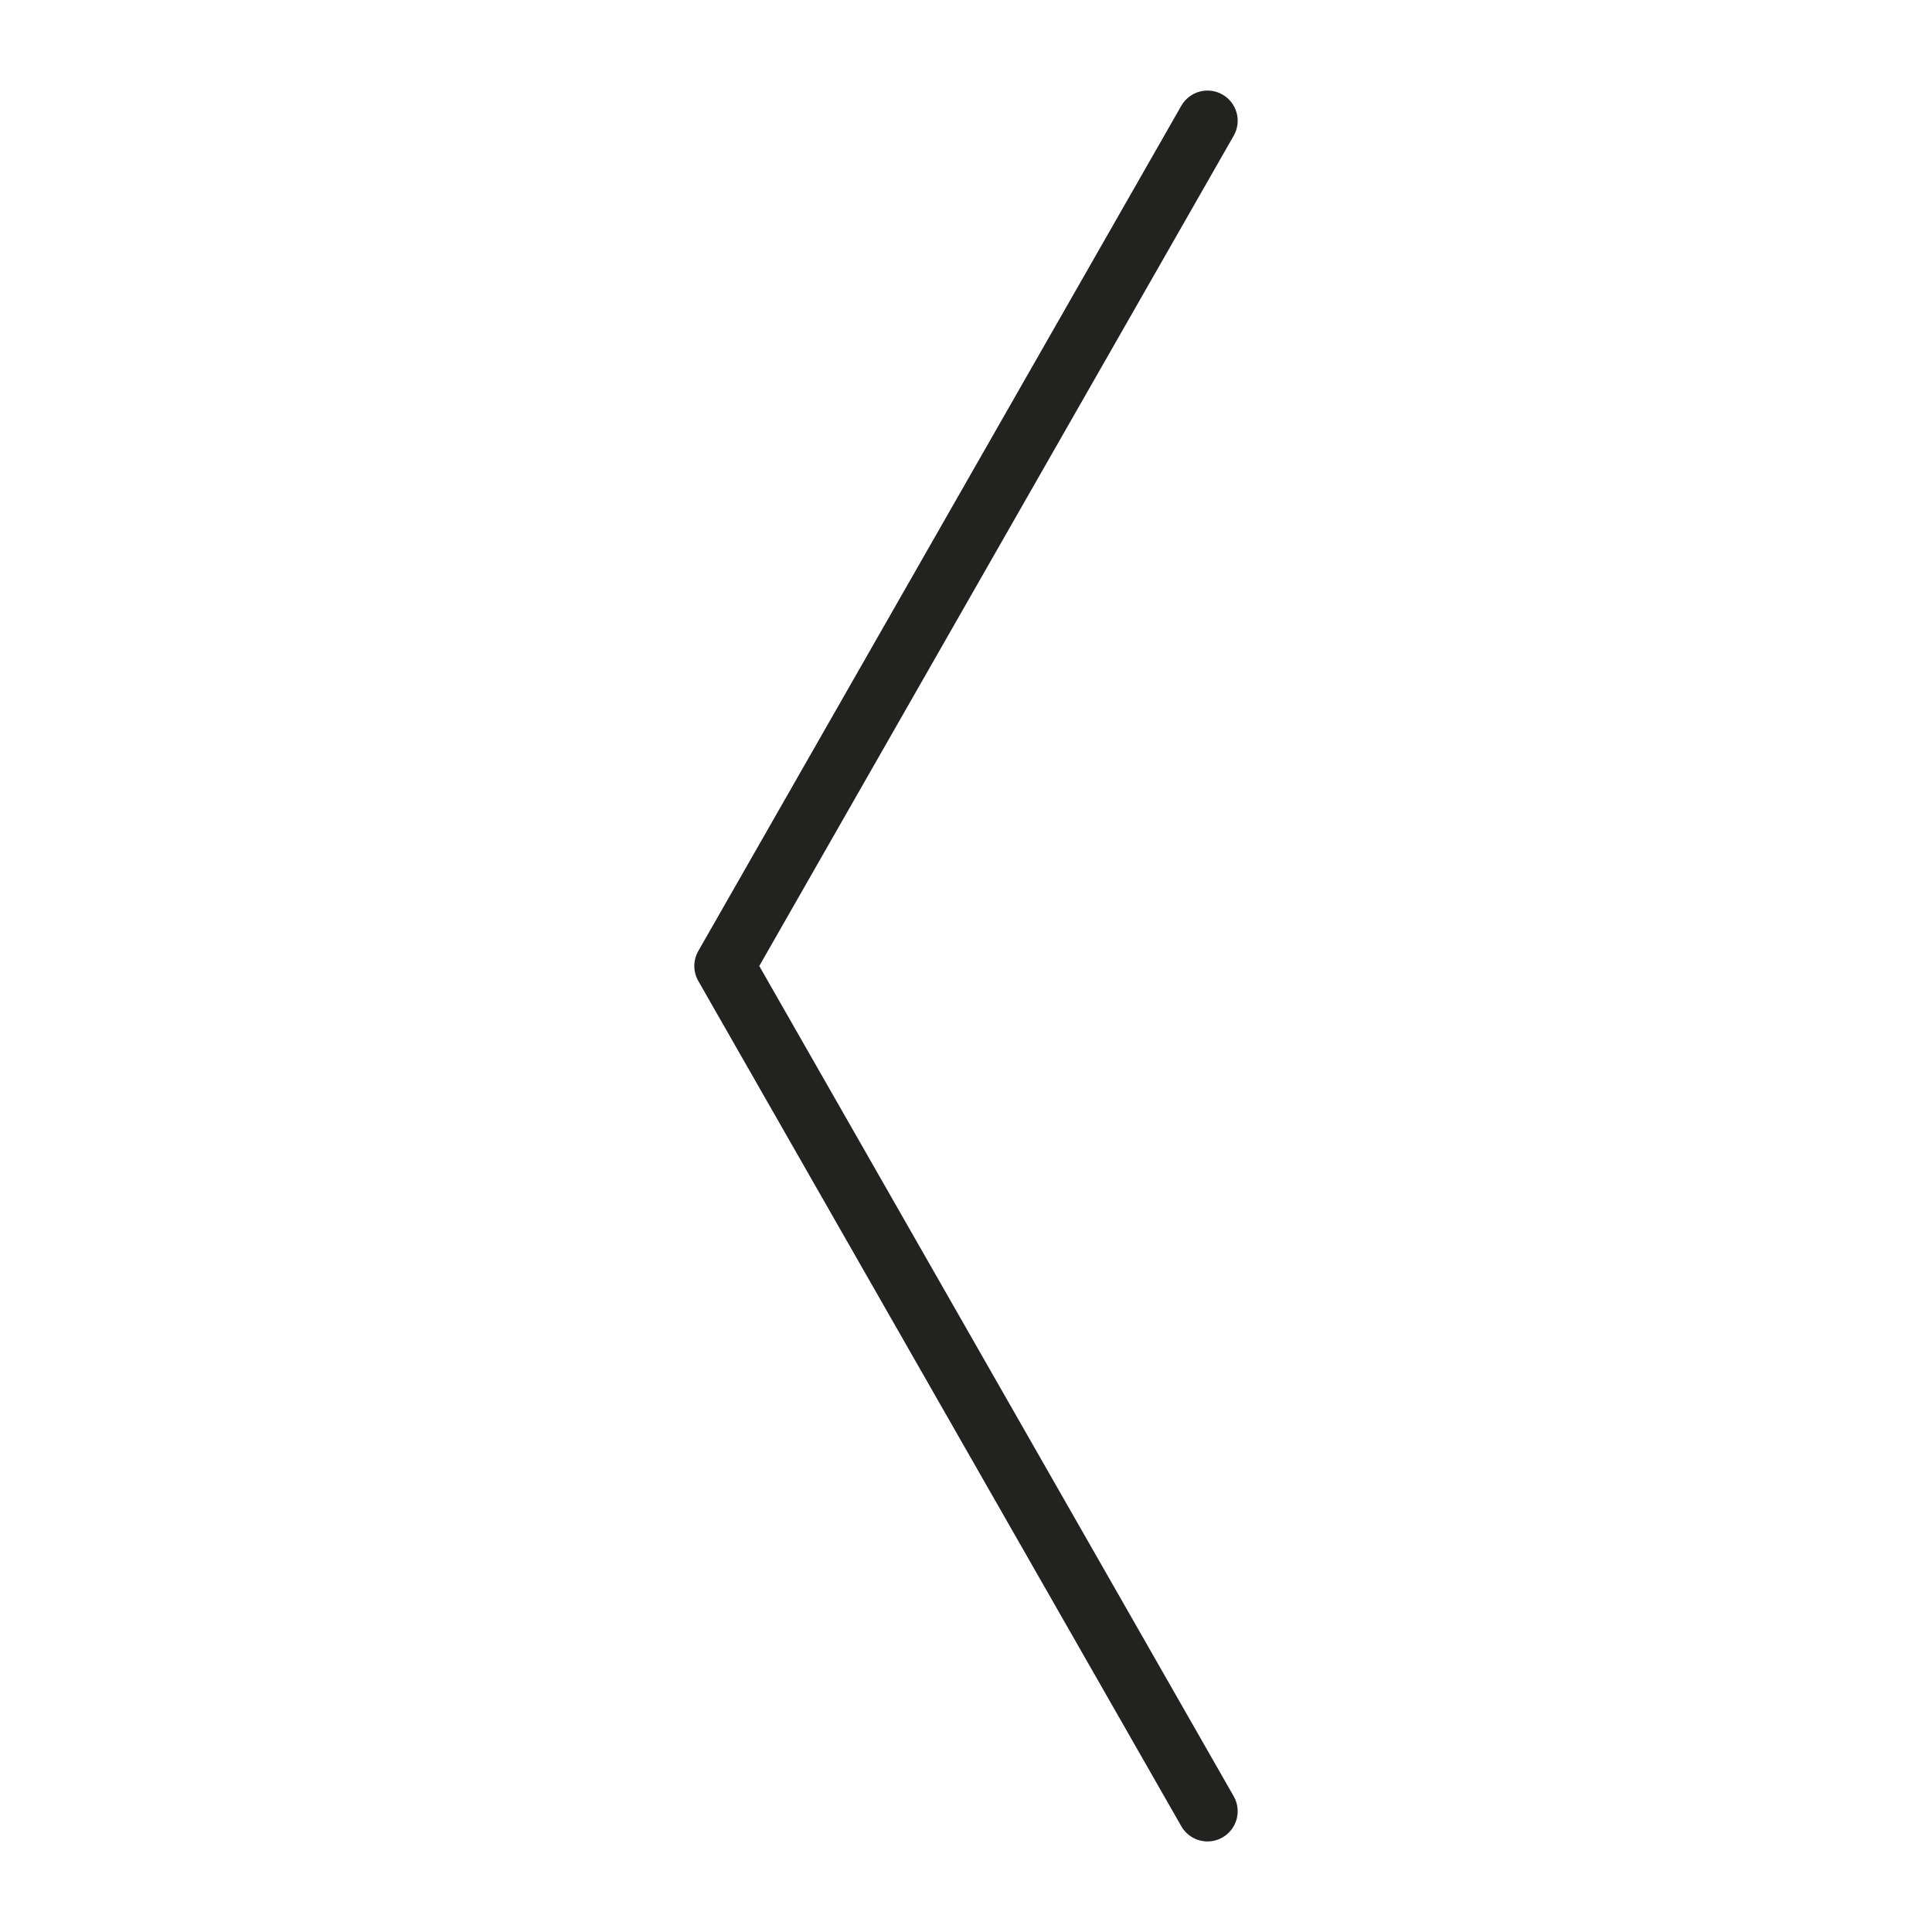 <?xml version="1.0" encoding="utf-8"?>
<!-- Generator: Adobe Illustrator 19.2.1, SVG Export Plug-In . SVG Version: 6.00 Build 0)  -->
<!DOCTYPE svg PUBLIC "-//W3C//DTD SVG 1.1//EN" "http://www.w3.org/Graphics/SVG/1.1/DTD/svg11.dtd">
<svg version="1.1" id="Layer_1" xmlns="http://www.w3.org/2000/svg" xmlns:xlink="http://www.w3.org/1999/xlink" x="0px" y="0px"
	 width="64px" height="64px" viewBox="0 0 64 64" enable-background="new 0 0 64 64" xml:space="preserve">
<path fill="#222221" d="M40.496,3.132c-0.478-0.275-1.09-0.107-1.364,0.372l-16,28c-0.176,0.308-0.176,0.685,0,0.992l16,28
	C39.316,60.819,39.654,61,40.001,61c0.168,0,0.339-0.042,0.495-0.132c0.479-0.274,0.646-0.885,0.372-1.364L25.152,32L40.868,4.496
	C41.142,4.017,40.976,3.406,40.496,3.132z"/>
</svg>
